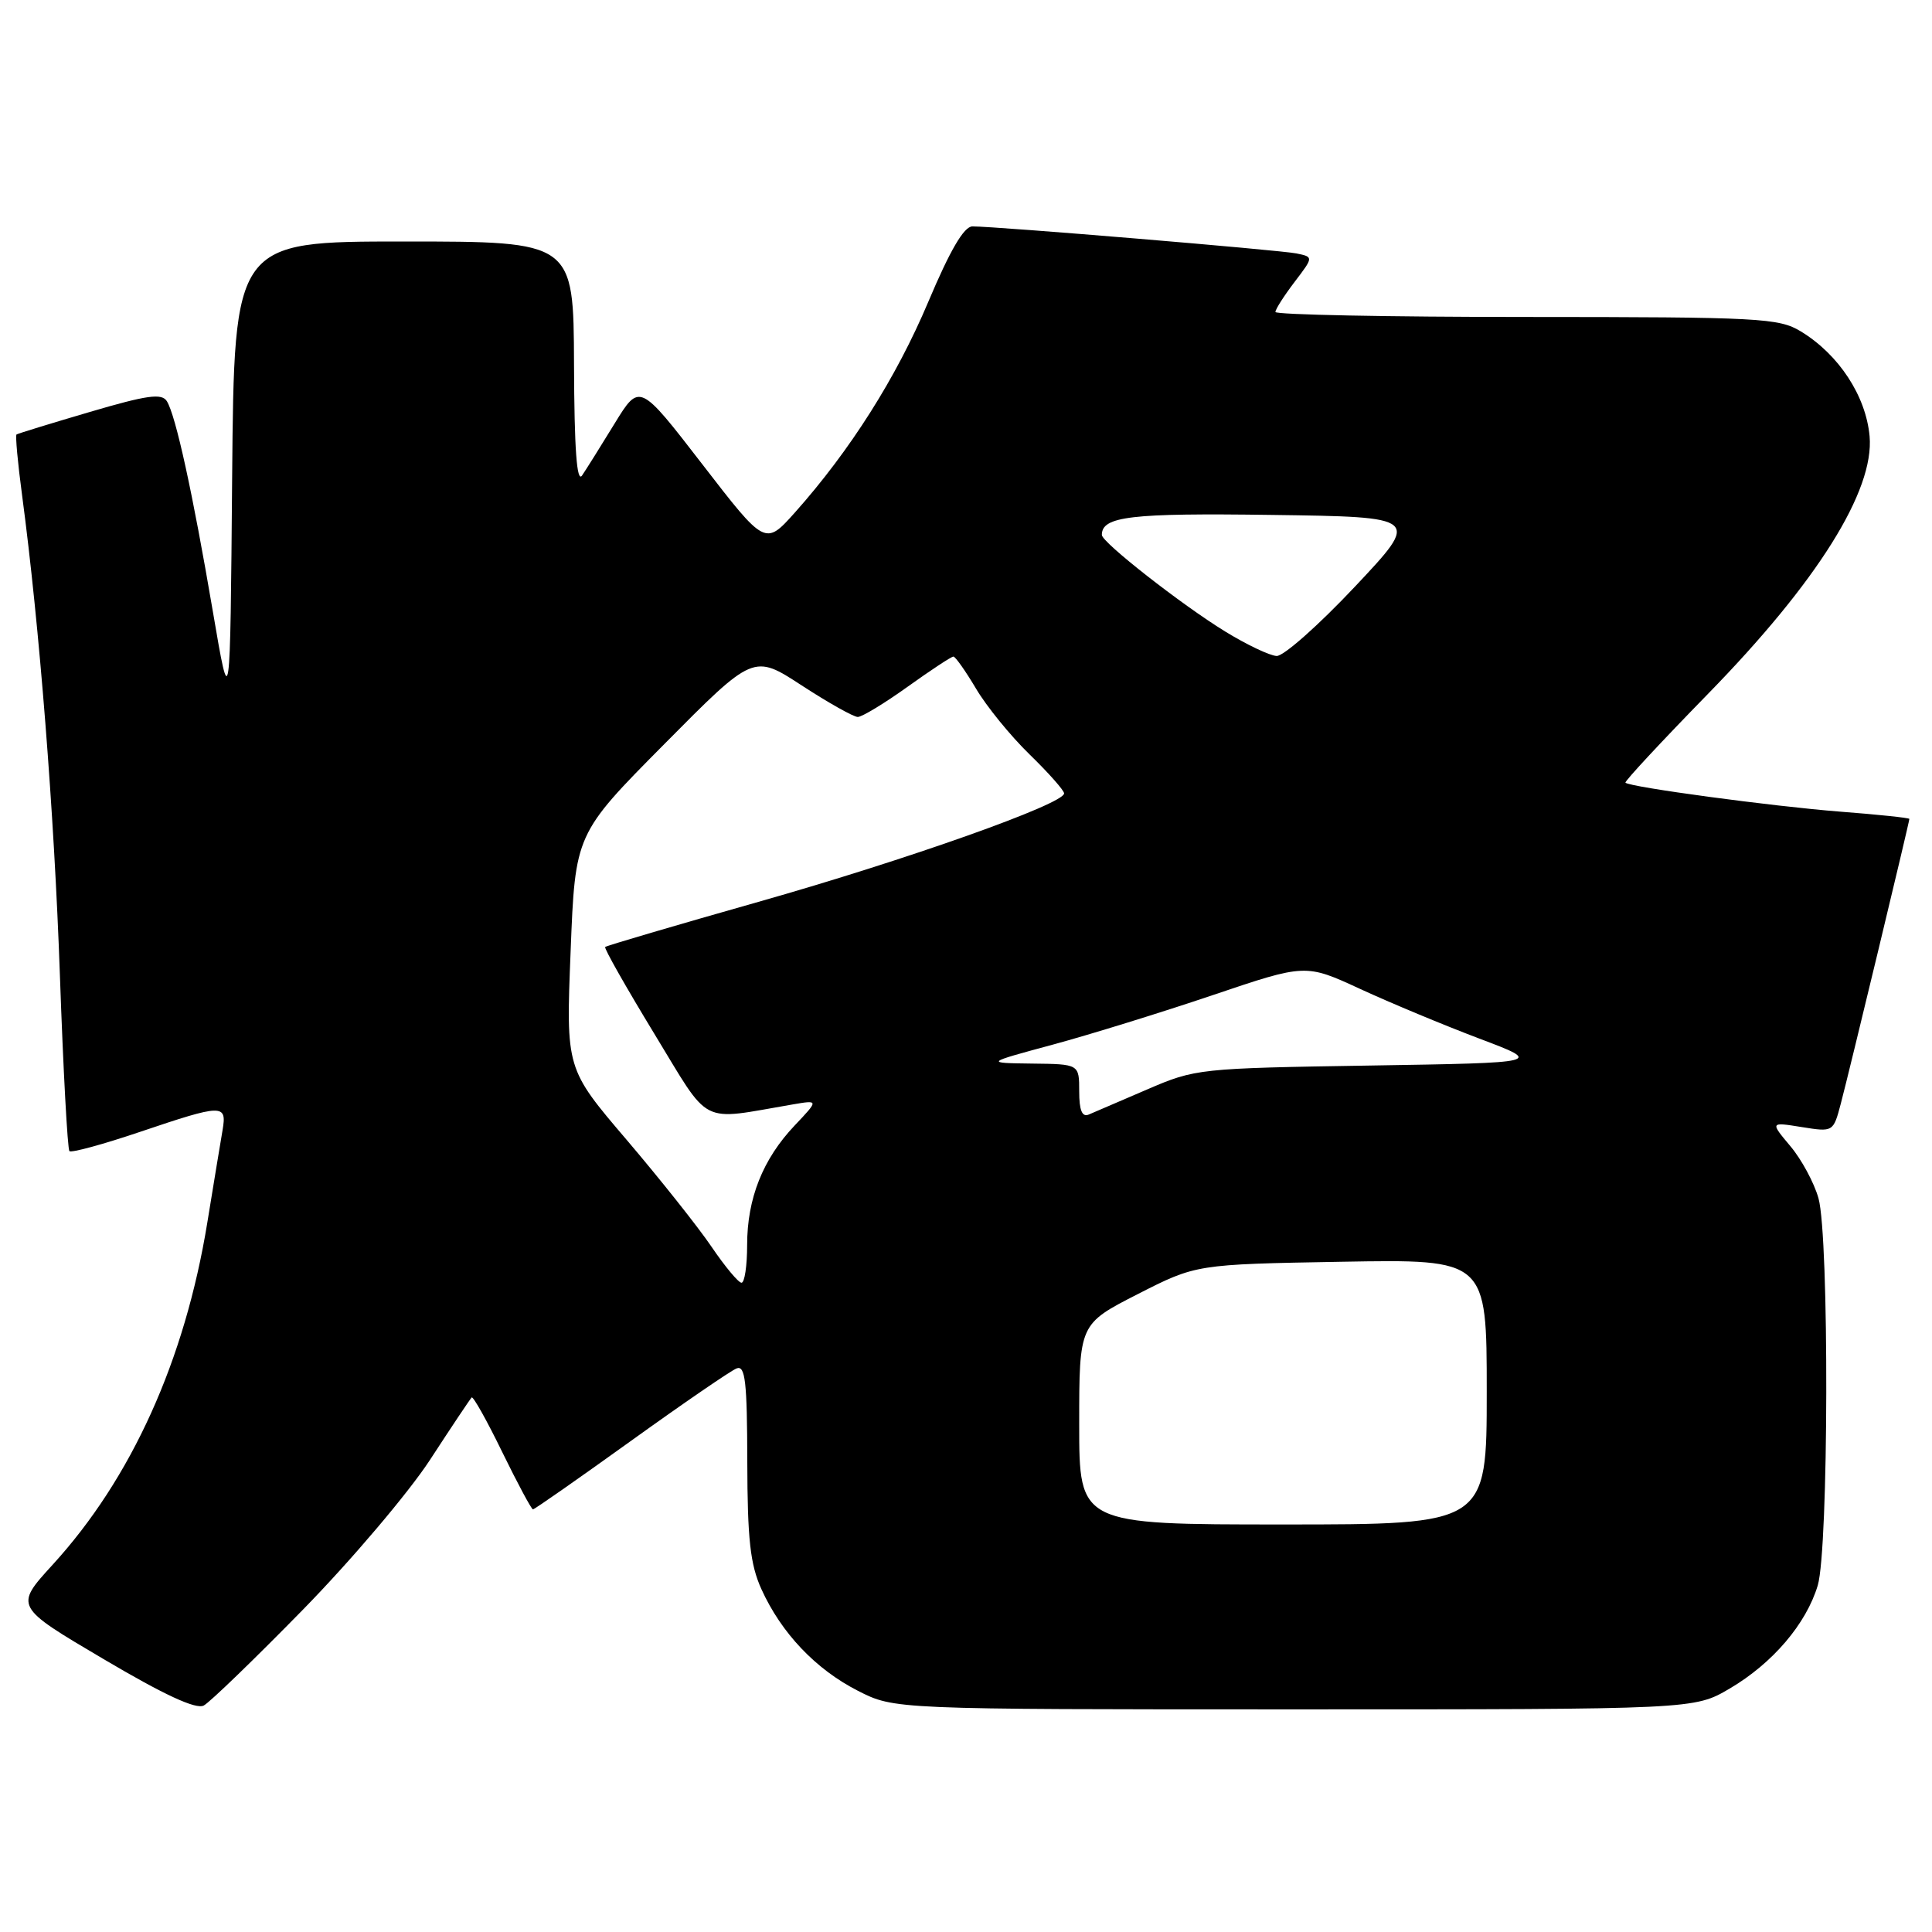 <?xml version="1.0" encoding="UTF-8" standalone="no"?>
<!DOCTYPE svg PUBLIC "-//W3C//DTD SVG 1.1//EN" "http://www.w3.org/Graphics/SVG/1.1/DTD/svg11.dtd" >
<svg xmlns="http://www.w3.org/2000/svg" xmlns:xlink="http://www.w3.org/1999/xlink" version="1.1" viewBox="0 0 256 256">
 <g >
 <path fill="currentColor"
d=" M 40.15 213.28 C 46.55 206.74 54.12 197.81 56.97 193.45 C 59.81 189.09 62.30 185.36 62.50 185.17 C 62.69 184.98 64.52 188.23 66.55 192.41 C 68.59 196.58 70.42 200.00 70.62 200.00 C 70.82 200.00 76.66 195.92 83.60 190.93 C 90.54 185.94 96.85 181.61 97.61 181.32 C 98.75 180.88 99.00 183.08 99.02 193.64 C 99.04 203.98 99.41 207.30 100.89 210.57 C 103.53 216.39 108.08 221.18 113.66 224.03 C 118.50 226.50 118.50 226.50 171.50 226.50 C 224.50 226.50 224.50 226.50 229.18 223.75 C 234.87 220.41 239.33 215.18 240.86 210.08 C 242.31 205.24 242.39 163.93 240.96 158.78 C 240.39 156.74 238.71 153.62 237.23 151.87 C 234.55 148.67 234.55 148.67 238.73 149.34 C 242.91 150.01 242.92 150.00 243.91 146.26 C 245.00 142.16 253.00 108.92 253.00 108.51 C 253.00 108.37 248.84 107.93 243.75 107.54 C 234.84 106.84 215.97 104.30 215.38 103.71 C 215.22 103.56 220.14 98.27 226.30 91.96 C 240.79 77.13 248.38 65.02 247.73 57.79 C 247.24 52.46 243.66 46.98 238.63 43.92 C 235.71 42.14 233.22 42.01 202.25 42.00 C 183.96 42.00 169.00 41.70 169.00 41.34 C 169.00 40.98 170.14 39.20 171.53 37.37 C 174.06 34.05 174.06 34.05 171.78 33.58 C 169.56 33.13 132.10 30.00 128.85 30.00 C 127.73 30.00 125.89 33.15 123.00 40.00 C 118.76 50.05 112.63 59.72 105.33 67.91 C 101.39 72.31 101.39 72.31 93.07 61.53 C 84.74 50.74 84.74 50.74 81.44 56.12 C 79.63 59.08 77.69 62.17 77.13 63.00 C 76.43 64.04 76.10 59.55 76.06 48.25 C 76.00 32.00 76.00 32.00 53.51 32.00 C 31.03 32.00 31.03 32.00 30.76 63.25 C 30.50 94.50 30.50 94.50 28.20 81.00 C 25.53 65.31 23.29 55.06 22.11 53.16 C 21.43 52.08 19.50 52.35 11.89 54.59 C 6.72 56.11 2.36 57.45 2.19 57.57 C 2.02 57.69 2.35 61.33 2.93 65.65 C 5.22 82.86 7.18 107.63 7.94 129.29 C 8.38 141.82 8.95 152.28 9.20 152.53 C 9.45 152.78 13.64 151.64 18.52 149.99 C 29.53 146.27 30.08 146.26 29.49 149.75 C 29.23 151.26 28.32 156.78 27.47 162.00 C 24.49 180.28 17.42 195.91 6.97 207.34 C 1.92 212.87 1.92 212.87 13.71 219.83 C 21.76 224.59 25.98 226.54 27.00 225.99 C 27.82 225.55 33.74 219.83 40.15 213.28 Z  M 143.00 188.72 C 143.00 175.44 143.00 175.44 150.75 171.48 C 158.50 167.53 158.50 167.53 177.75 167.19 C 197.00 166.85 197.00 166.85 197.00 184.42 C 197.00 202.00 197.00 202.00 170.00 202.00 C 143.00 202.00 143.00 202.00 143.00 188.72 Z  M 94.28 165.20 C 92.51 162.59 87.44 156.21 83.03 151.03 C 74.99 141.61 74.99 141.61 75.61 126.06 C 76.22 110.50 76.22 110.50 88.04 98.58 C 99.85 86.66 99.85 86.66 106.24 90.83 C 109.76 93.12 113.10 95.00 113.66 95.00 C 114.22 95.00 117.19 93.20 120.26 91.00 C 123.33 88.80 126.06 87.00 126.33 87.00 C 126.59 87.00 127.94 88.91 129.33 91.25 C 130.71 93.59 133.90 97.51 136.42 99.96 C 138.94 102.41 141.00 104.74 141.00 105.13 C 141.00 106.53 120.20 113.91 100.50 119.50 C 89.50 122.62 80.36 125.31 80.19 125.48 C 80.02 125.65 82.95 130.81 86.69 136.96 C 94.26 149.38 92.51 148.48 105.00 146.35 C 108.50 145.75 108.50 145.75 105.30 149.13 C 101.08 153.58 99.00 158.80 99.00 164.97 C 99.00 167.74 98.66 169.99 98.25 169.97 C 97.84 169.96 96.05 167.81 94.28 165.20 Z  M 143.00 144.61 C 143.00 141.00 143.00 141.00 136.75 140.93 C 130.50 140.85 130.50 140.85 139.50 138.42 C 144.45 137.08 154.01 134.12 160.75 131.84 C 173.00 127.70 173.00 127.70 180.25 131.05 C 184.24 132.89 191.32 135.84 196.00 137.61 C 204.50 140.82 204.50 140.82 181.50 141.19 C 158.90 141.55 158.39 141.60 152.00 144.36 C 148.43 145.90 144.94 147.40 144.25 147.69 C 143.38 148.05 143.00 147.11 143.00 144.61 Z  M 162.33 83.67 C 156.54 80.11 146.00 71.86 146.00 70.88 C 146.00 68.42 149.77 67.97 168.49 68.23 C 188.23 68.50 188.23 68.50 179.52 77.75 C 174.73 82.84 170.07 86.97 169.16 86.92 C 168.25 86.88 165.18 85.42 162.33 83.67 Z "/>
</g>
</svg>
